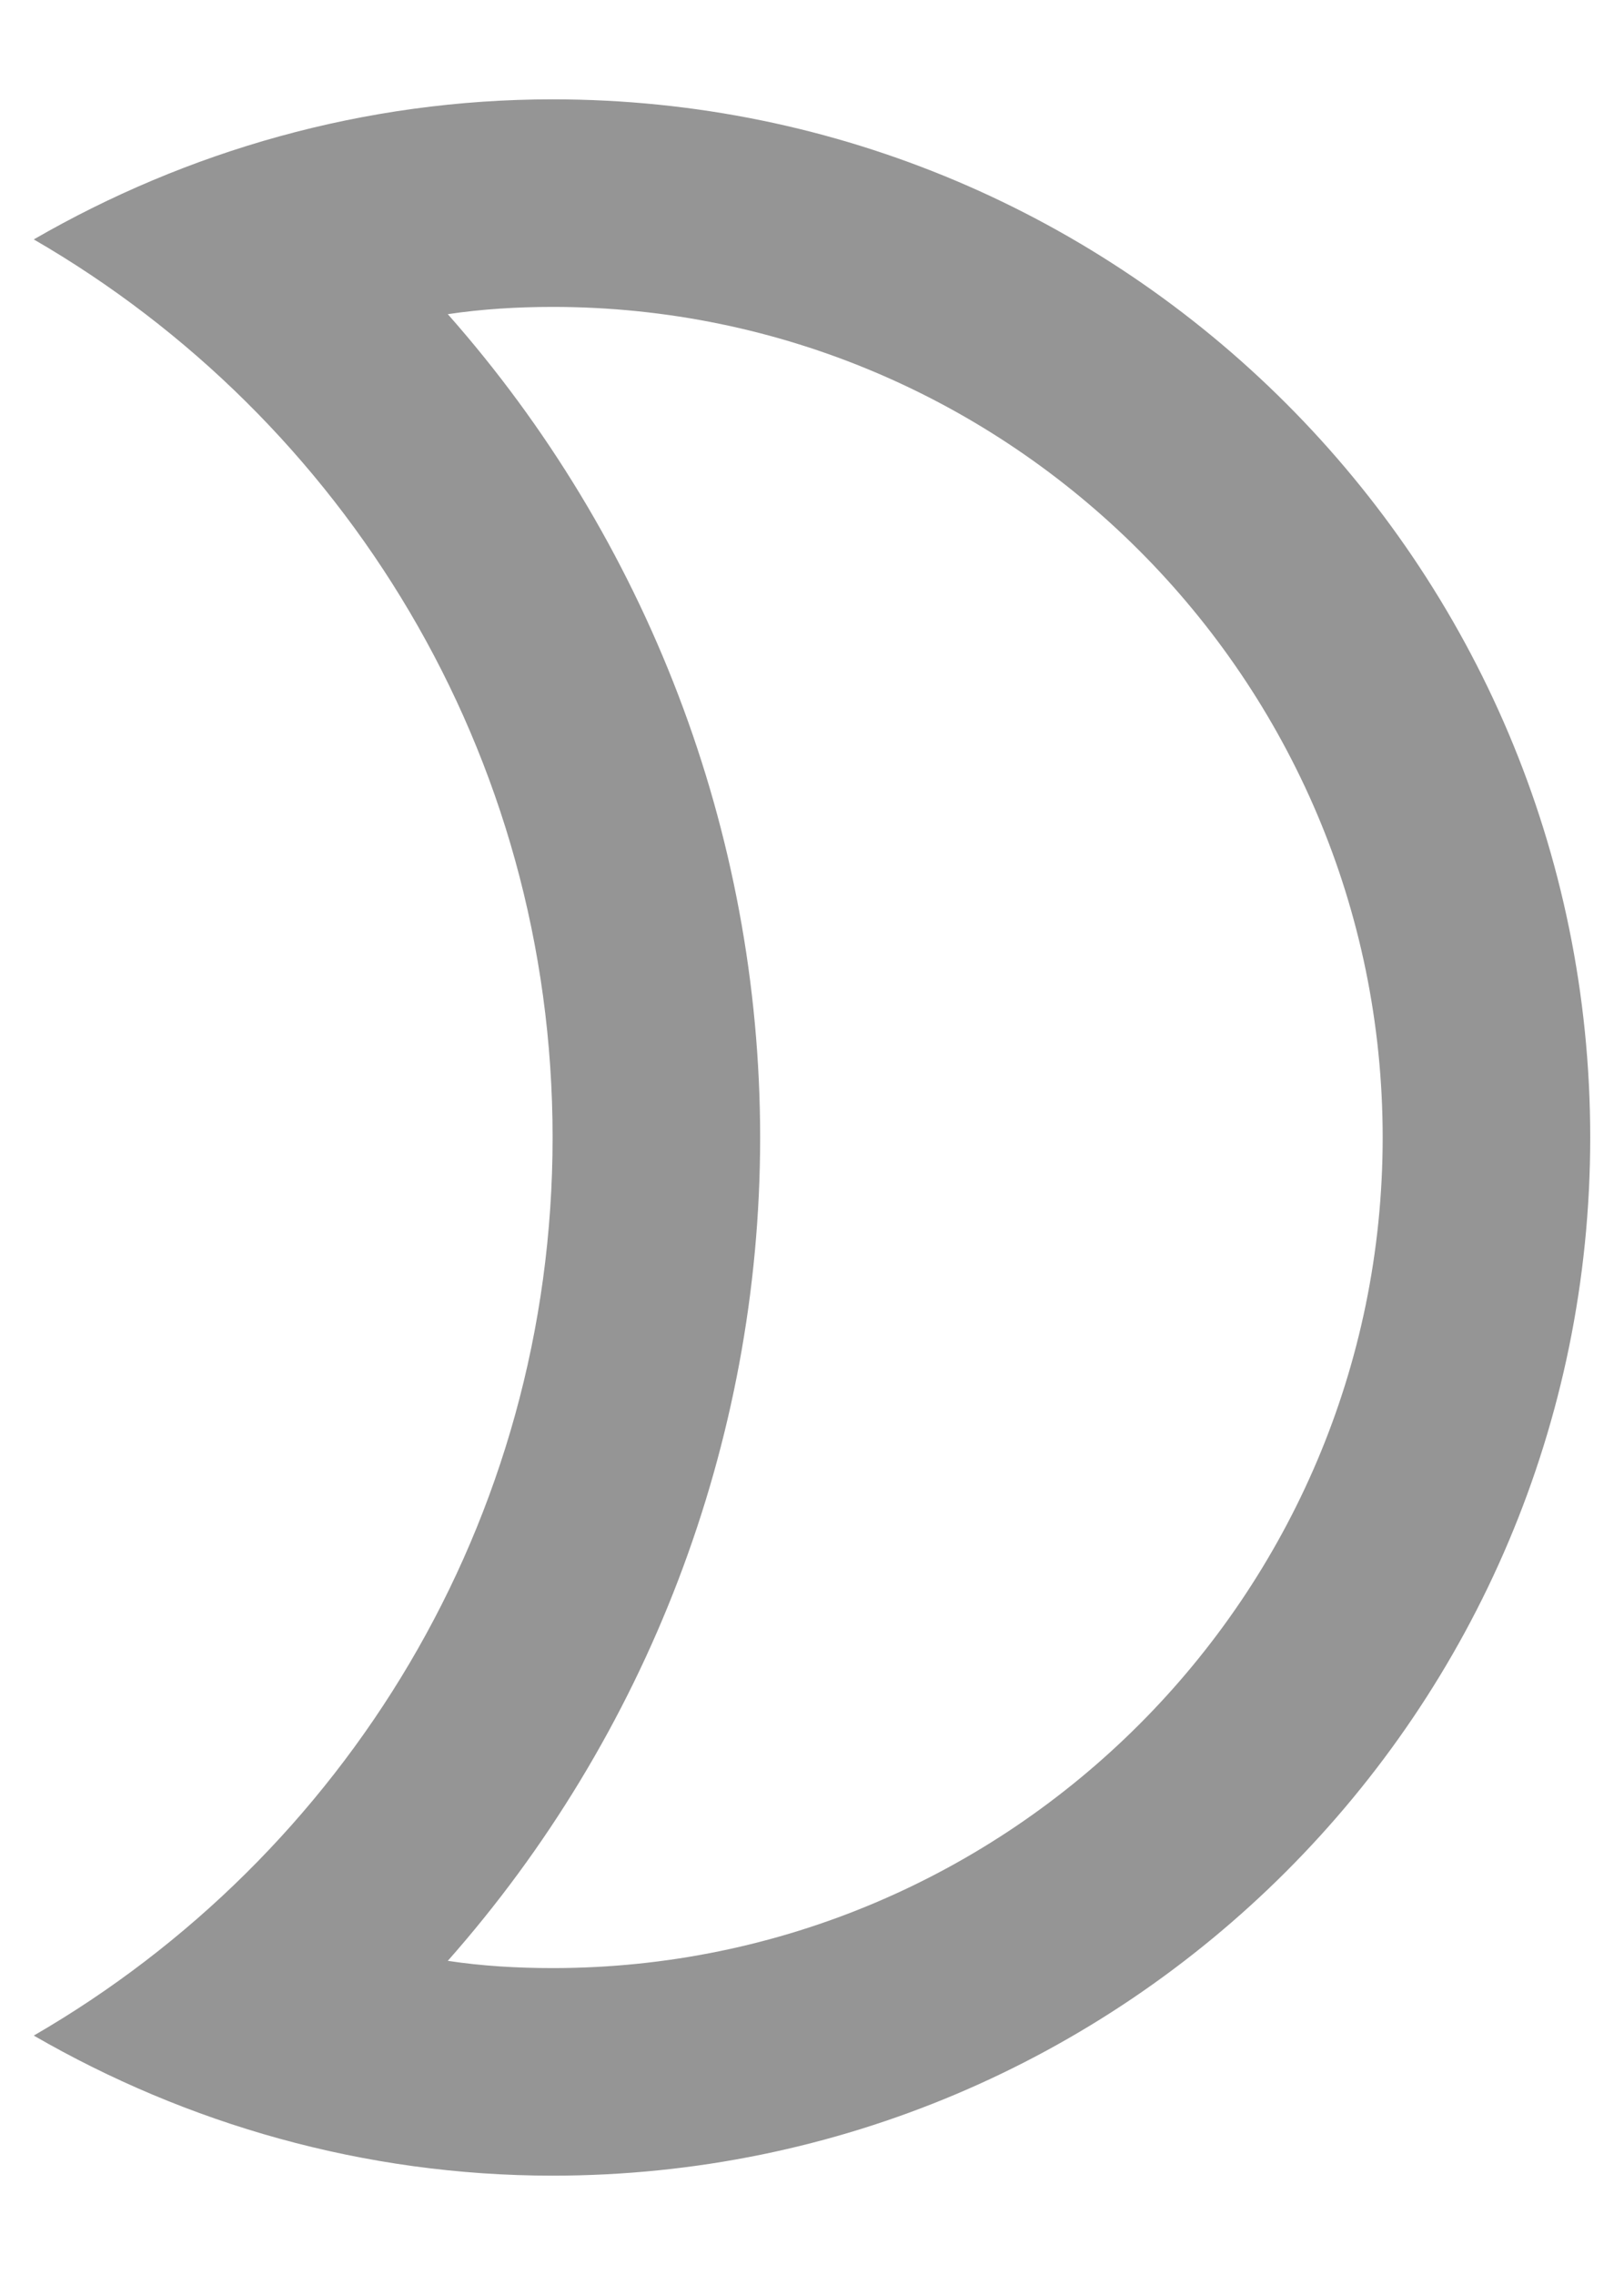 <svg width="15" height="21" viewBox="0 0 15 21" fill="none" xmlns="http://www.w3.org/2000/svg">
<path d="M5.104 2.833C9.33 2.833 12.771 6.274 12.771 10.5C12.771 14.726 9.33 18.167 5.104 18.167C4.778 18.167 4.452 18.148 4.136 18.1C5.967 16.03 7.021 13.327 7.021 10.5C7.021 7.673 5.967 4.97 4.136 2.9C4.452 2.853 4.778 2.833 5.104 2.833ZM5.104 0.917C3.36 0.917 1.721 1.396 0.312 2.21C3.178 3.868 5.104 6.954 5.104 10.5C5.104 14.046 3.178 17.132 0.312 18.79C1.721 19.604 3.36 20.083 5.104 20.083C10.394 20.083 14.688 15.79 14.688 10.5C14.688 5.21 10.394 0.917 5.104 0.917Z" fill="#959595"/>
</svg>
